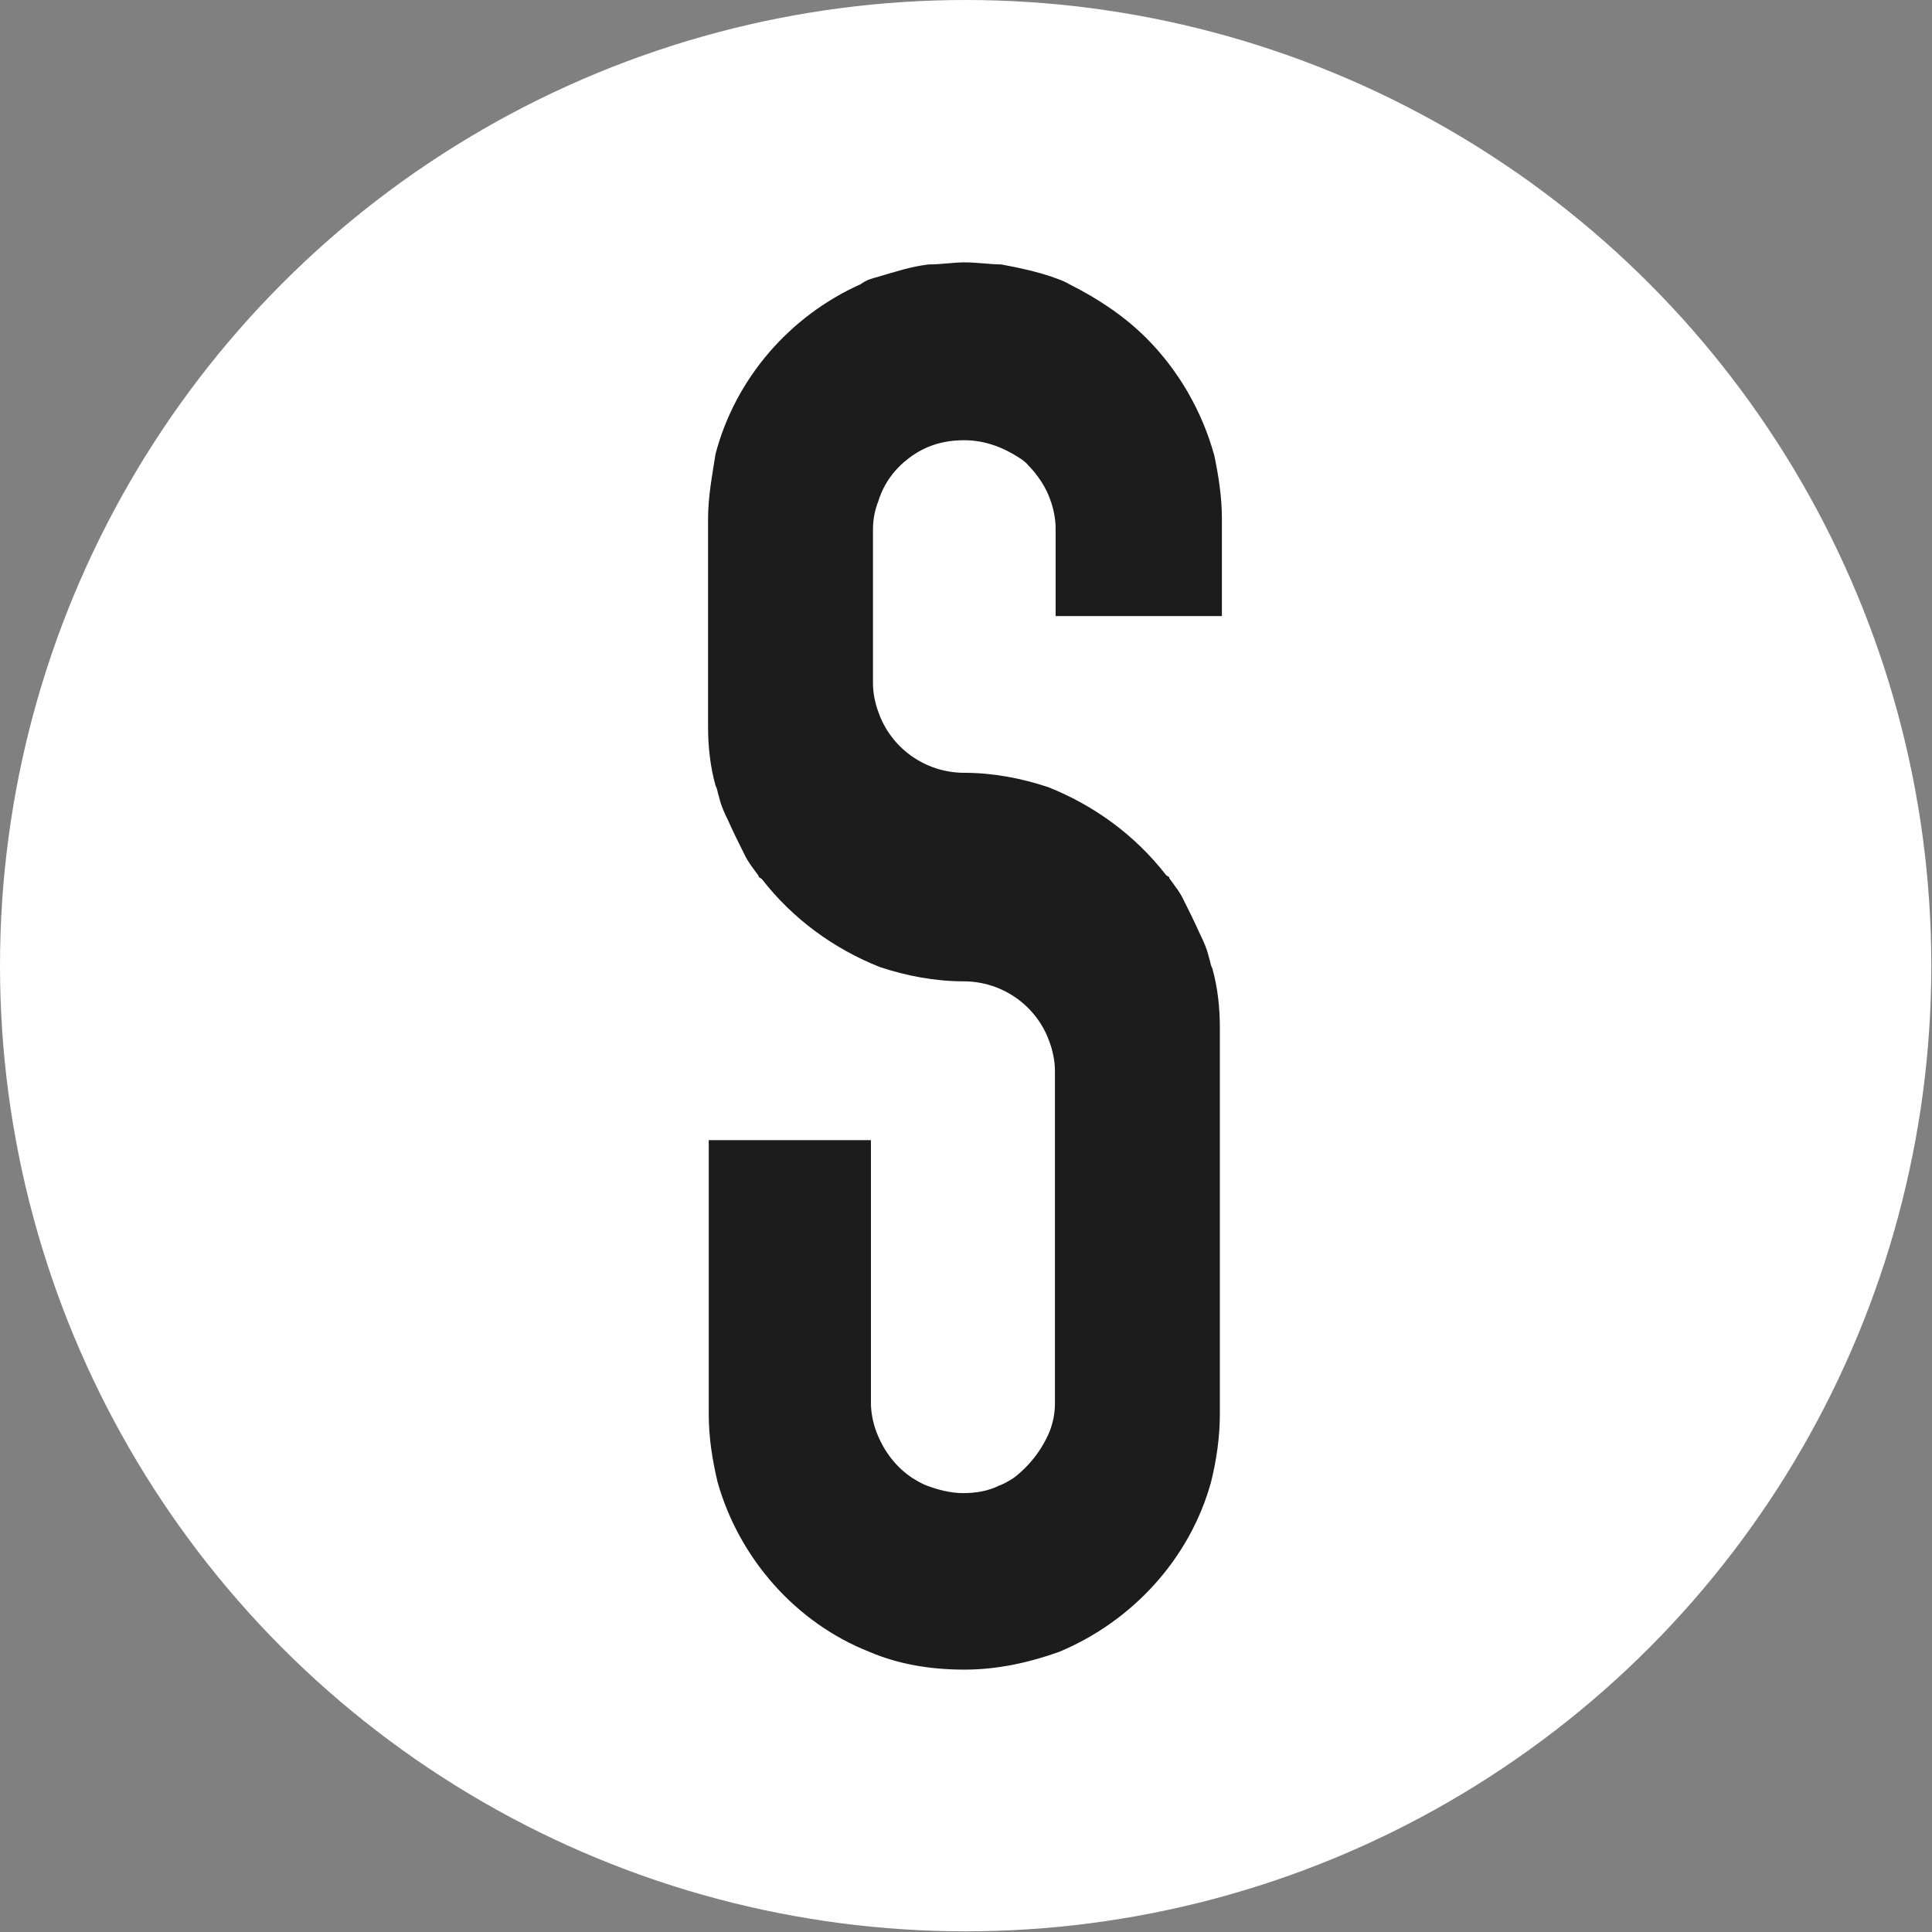 <?xml version="1.0" encoding="utf-8"?>
<!-- Generator: Adobe Illustrator 28.0.0, SVG Export Plug-In . SVG Version: 6.00 Build 0)  -->
<svg version="1.1" id="Шар_1" xmlns="http://www.w3.org/2000/svg" xmlns:xlink="http://www.w3.org/1999/xlink" x="0px" y="0px"
	 viewBox="0 0 283.5 283.5" style="enable-background:new 0 0 283.5 283.5;" xml:space="preserve">
<rect x="0" y="0" width="283.5" height="283.5" fill="#808080" stroke="none"/>
<style type="text/css">
	.st0{fill:#FFFFFF;}
	.st1{fill:#1C1C1C;}
</style>
<circle class="st0" cx="141.7" cy="141.7" r="141.7"/>
<g>
	<g>
		<g>
			<path class="st1" d="M141.6,38.5c-1.8,0-3.4,0.3-5.3,0.3c-2.6,0.3-5,1.1-7.4,1.8c-1.1,0.3-1.8,0.5-2.6,1.1
				c-10.5,4.7-18.4,13.9-21.3,24.9c-0.5,3.2-1.1,6.3-1.1,9.5v30.5c0,2.9,0.3,5.8,1.1,8.7c0.3,0.5,0.3,1.1,0.5,1.6l0,0
				c0.3,1.3,0.8,2.4,1.3,3.4c0.8,1.8,1.6,3.4,2.4,5c0.5,1.1,1.3,2.1,2.1,3.2c0,0.3,0.3,0.3,0.5,0.5c4.5,5.8,10.5,10.2,17.3,12.9l0,0
				l0,0c3.9,1.3,8.1,2.1,12.3,2.1c5.8,0,10.8,3.7,12.6,8.9l0,0c0.5,1.3,0.8,2.9,0.8,4.2v48.8c0,1.6-0.3,2.9-0.8,4.2
				c-1.1,2.6-2.9,5-5.3,6.8c-0.8,0.5-1.3,0.8-2.1,1.1c-1.6,0.8-3.4,1.1-5.3,1.1c-1.8,0-3.7-0.5-5.3-1.1c-0.8-0.3-1.6-0.8-2.1-1.1
				c-2.4-1.6-4.2-3.9-5.3-6.8l0,0c-0.5-1.3-0.8-2.9-0.8-4.2v-38.6H104v40.2c0,3.4,0.5,6.6,1.3,10c3.2,11.3,11.6,20.7,22.3,24.9
				c4.2,1.8,8.9,2.6,13.9,2.6s9.7-1.1,13.9-2.6c10.8-4.5,19.2-13.7,22.3-24.9c0.8-3.2,1.3-6.6,1.3-10v-56.7c0-2.9-0.3-5.8-1.1-8.7
				c-0.3-0.5-0.3-1.1-0.5-1.6l0,0c-0.3-1.3-0.8-2.4-1.3-3.4c-0.8-1.8-1.6-3.4-2.4-5c-0.5-1.1-1.3-2.1-2.1-3.2c0-0.3-0.3-0.3-0.5-0.5
				c-4.5-5.8-10.5-10.2-17.3-12.9l0,0l0,0c-3.9-1.3-8.1-2.1-12.3-2.1c-5.8,0-10.8-3.7-12.6-8.9l0,0c-0.5-1.3-0.8-2.9-0.8-4.2V77.7
				c0-1.6,0.3-2.9,0.8-4.2l0,0c0.8-2.6,2.4-4.7,4.5-6.3c2.4-1.8,5-2.6,8.1-2.6s5.8,1.1,8.1,2.6c0.5,0.3,1.1,0.8,1.3,1.1
				c1.3,1.3,2.6,3.2,3.2,5c0.5,1.3,0.8,2.9,0.8,4.2v12.9h24.4V76.1c0-3.2-0.5-6.3-1.1-9.2c-1.8-6.6-5.3-12.6-10-17.3
				c-3.2-3.2-7.1-5.8-11.3-7.9c-0.8-0.5-1.8-0.8-2.6-1.1c-2.4-0.8-4.7-1.3-7.4-1.8C145.3,38.8,143.4,38.5,141.6,38.5L141.6,38.5z"/>
		</g>
	</g>
</g>
</svg>
